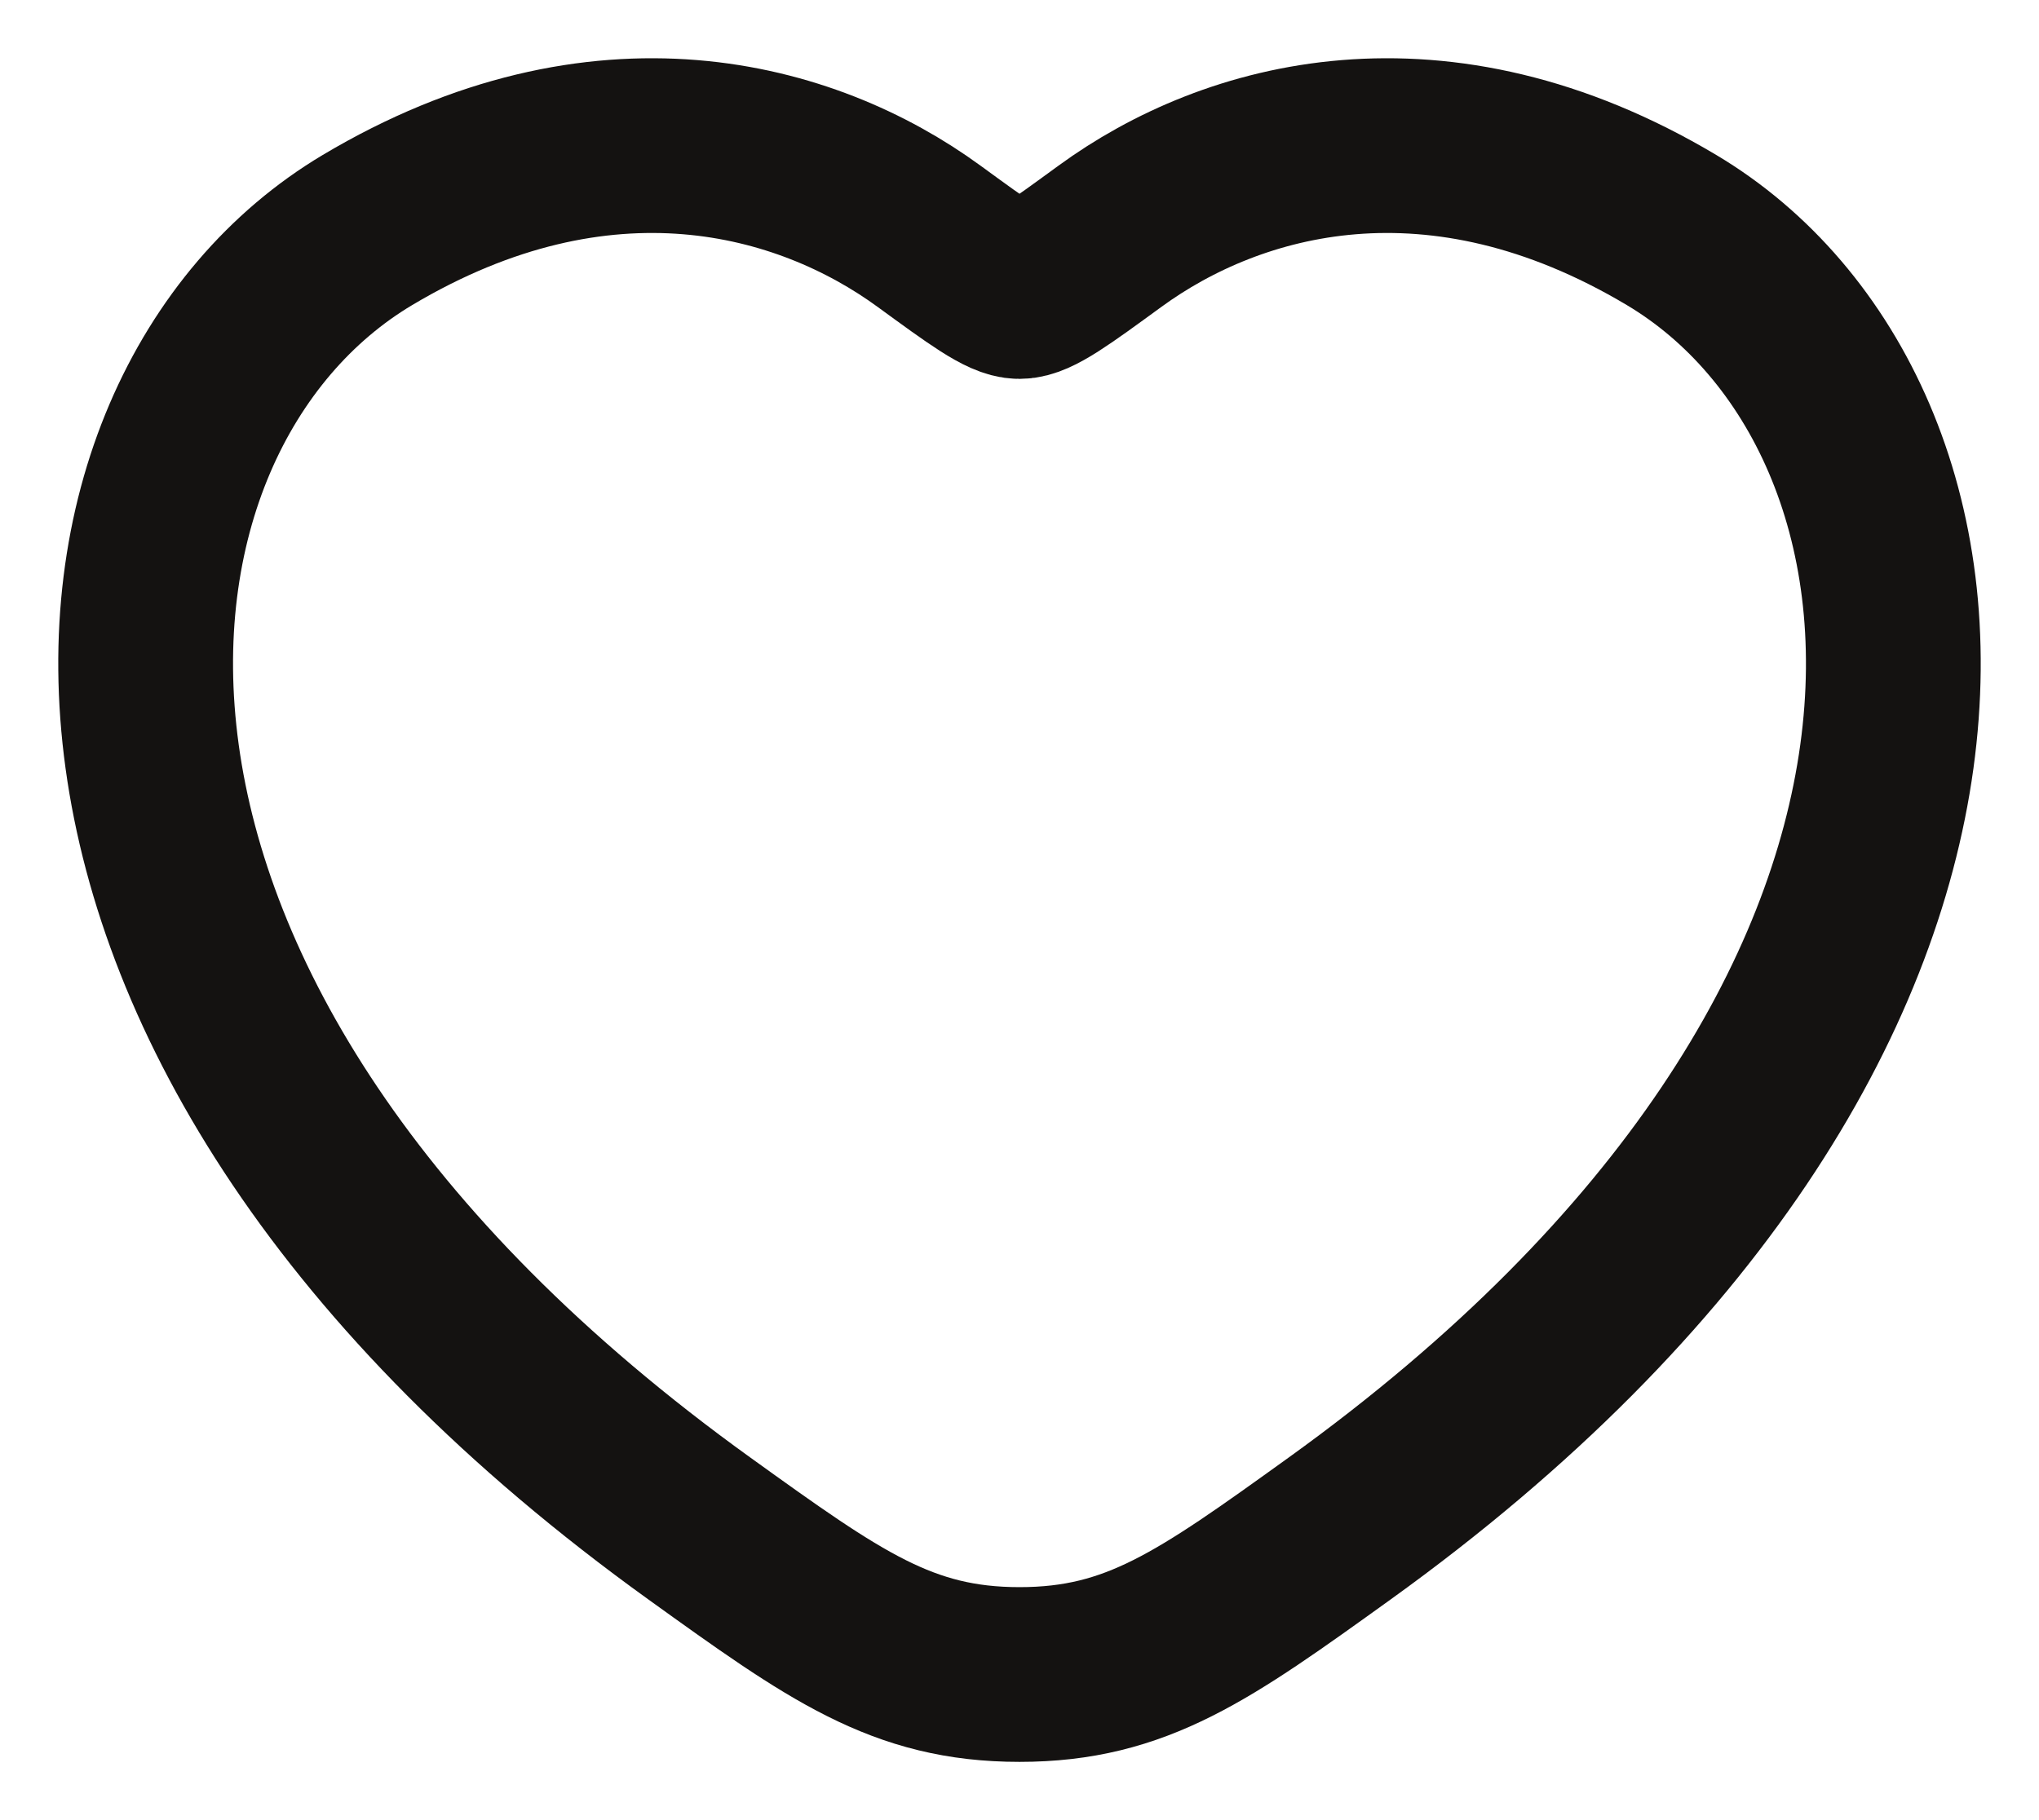 <svg width="28" height="25" viewBox="0 0 28 25" fill="none" xmlns="http://www.w3.org/2000/svg">
<path d="M22.955 3.16C19.737 1.241 16.928 2.014 15.241 3.246C14.549 3.751 14.204 4.004 14 4.004C13.796 4.004 13.451 3.751 12.759 3.246C11.072 2.014 8.263 1.241 5.045 3.16C0.822 5.678 -0.134 13.987 9.607 20.997C11.463 22.332 12.391 23 14 23C15.609 23 16.537 22.332 18.393 20.997C28.134 13.987 27.178 5.678 22.955 3.16Z" stroke="#141211" stroke-width="2.4" stroke-linecap="round"/>
</svg>

